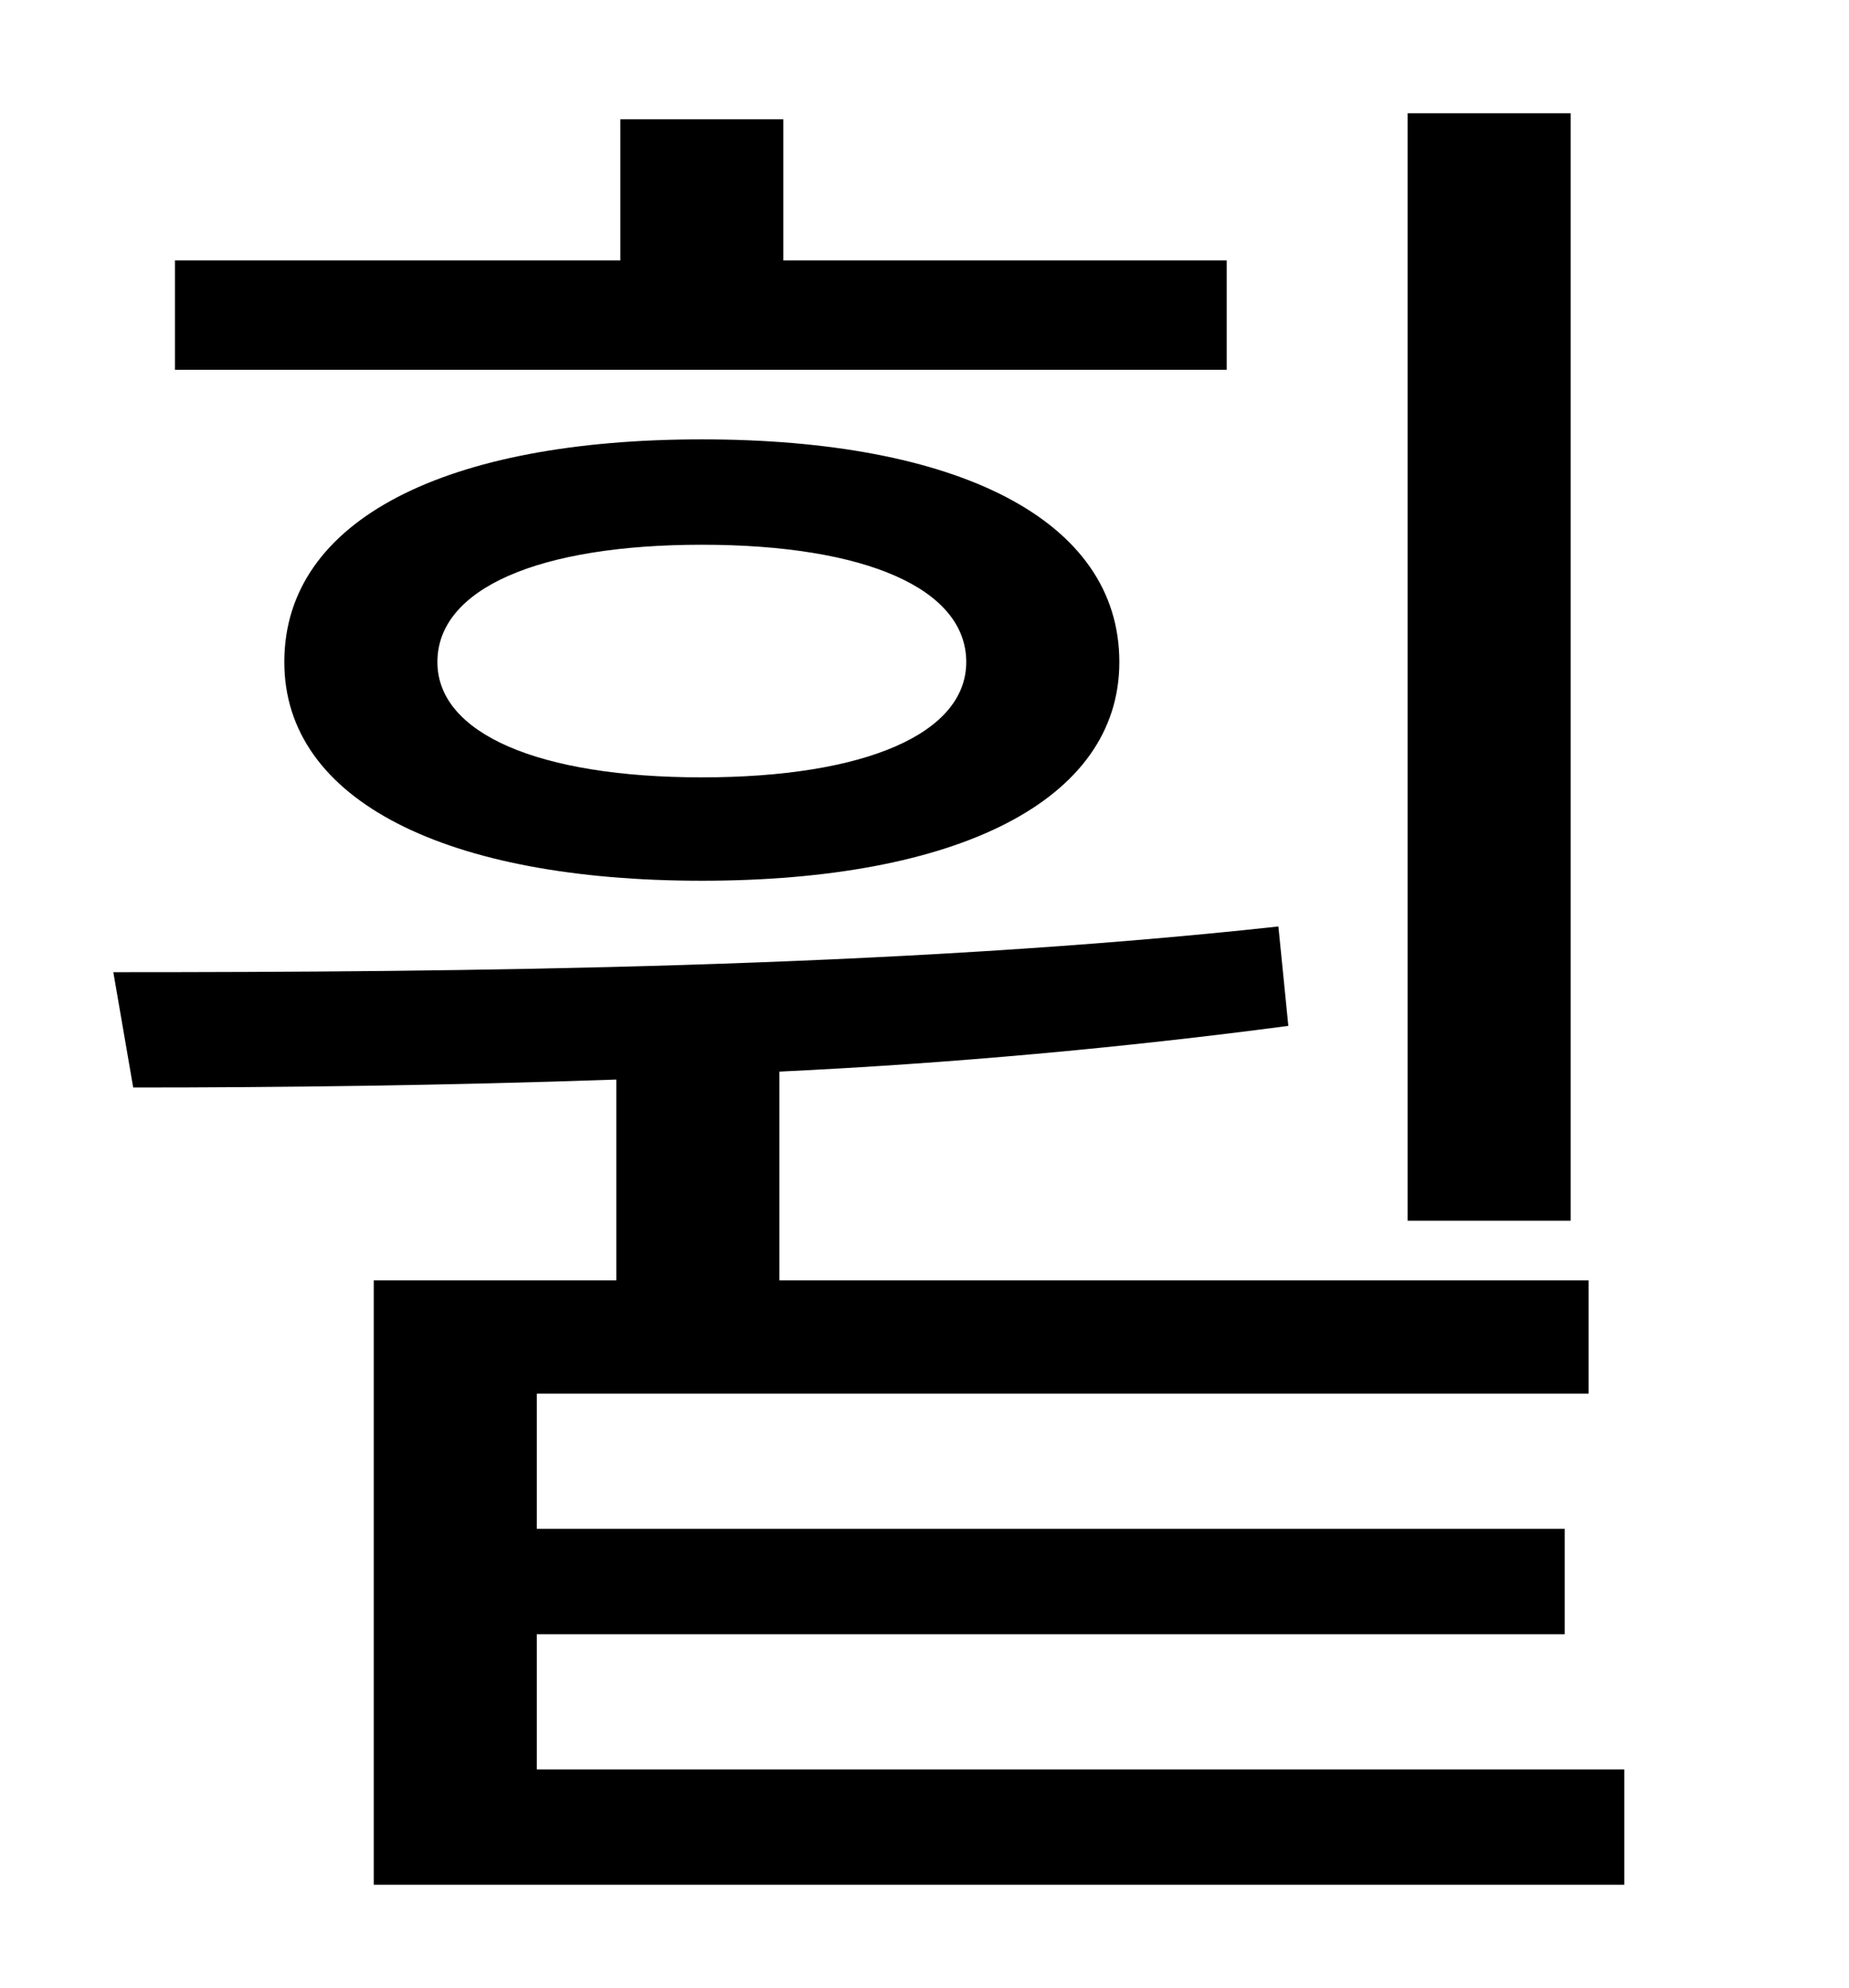 <?xml version="1.0" standalone="no"?>
<!DOCTYPE svg PUBLIC "-//W3C//DTD SVG 1.1//EN" "http://www.w3.org/Graphics/SVG/1.1/DTD/svg11.dtd" >
<svg xmlns="http://www.w3.org/2000/svg" xmlns:xlink="http://www.w3.org/1999/xlink" version="1.1" viewBox="-10 0 930 1000">
   <path fill="currentColor"
d="M780 57v557h-82v-557h82zM607 131v55h-529v-55h224v-71h82v71h223zM476 333c0 -37 -51 -59 -133 -59s-133 22 -133 59c0 36 51 58 133 58s133 -22 133 -58zM133 333c0 -72 82 -112 210 -112s210 40 210 112c0 70 -82 110 -210 110s-210 -40 -210 -110zM260 890h547v58
h-629v-304h122v-101c-86 3 -169 4 -243 4l-10 -58c174 0 394 -2 586 -23l5 50c-83 11 -171 19 -256 23v105h407v57h-529v68h517v53h-517v68z" />
</svg>
